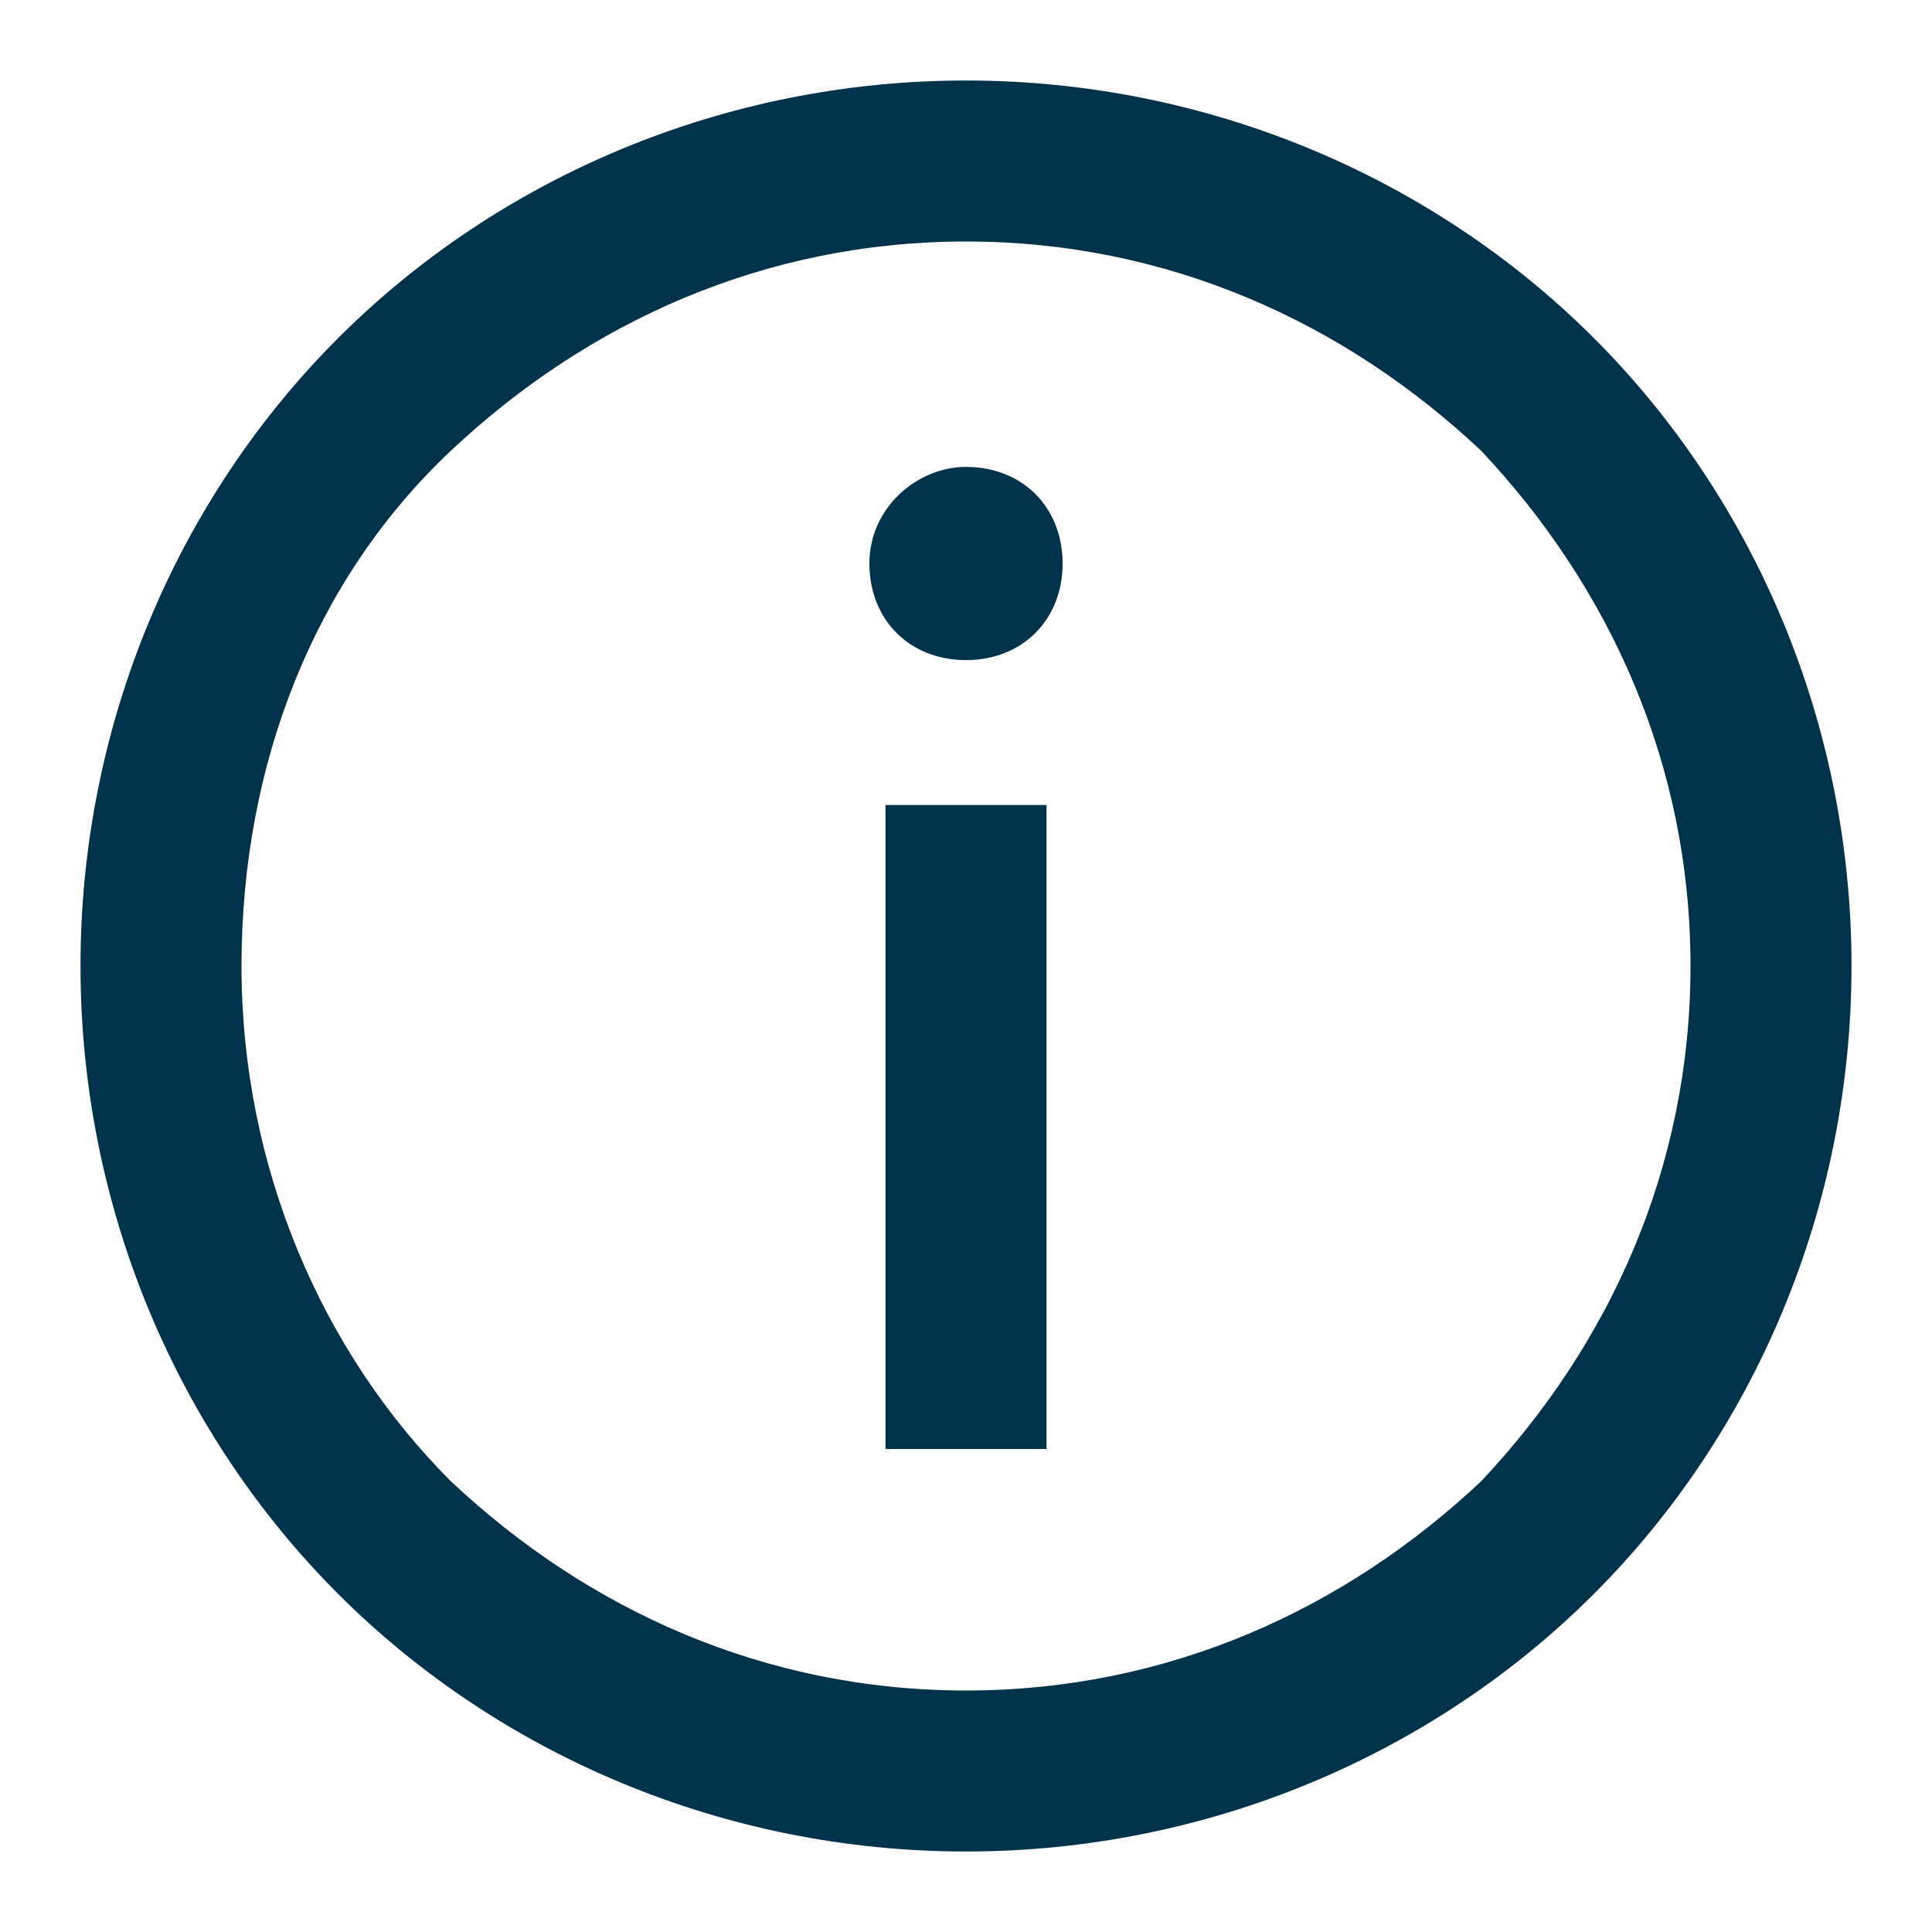 <?xml version="1.0" encoding="utf-8"?>
<!-- Generator: Adobe Illustrator 18.1.1, SVG Export Plug-In . SVG Version: 6.00 Build 0)  -->
<svg version="1.1" id="Ebene_1" xmlns="http://www.w3.org/2000/svg" xmlns:xlink="http://www.w3.org/1999/xlink" x="0px" y="0px"
	 viewBox="0 0 24 24" width="50" height="50" enable-background="new 0 0 24 24" xml:space="preserve" fill="#00324b">
<rect fill="none" width="24" height="24"/>
<g>
	<g>
		<path d="M12,23c-3,0-5.8-1.2-7.8-3.2C2.2,17.8,1,15,1,12s1.2-5.8,3.2-7.8C6.2,2.2,9,1,12,1s5.8,1.2,7.8,3.2c2,2,3.2,4.8,3.2,7.8
			s-1.2,5.8-3.2,7.8C17.8,21.8,15,23,12,23z M12,3C9.5,3,7.3,4,5.6,5.6S3,9.5,3,12c0,2.5,1,4.8,2.6,6.4C7.3,20,9.5,21,12,21
			s4.7-1,6.4-2.6C20,16.7,21,14.5,21,12c0-2.5-1-4.7-2.6-6.4C16.7,4,14.5,3,12,3z M10.8,7c0,0.7,0.5,1.2,1.2,1.2
			c0.7,0,1.2-0.5,1.2-1.2S12.7,5.8,12,5.8C11.4,5.8,10.8,6.3,10.8,7z M11,18h2l0-8h-2L11,18z"/>
	</g>
</g>
</svg>
